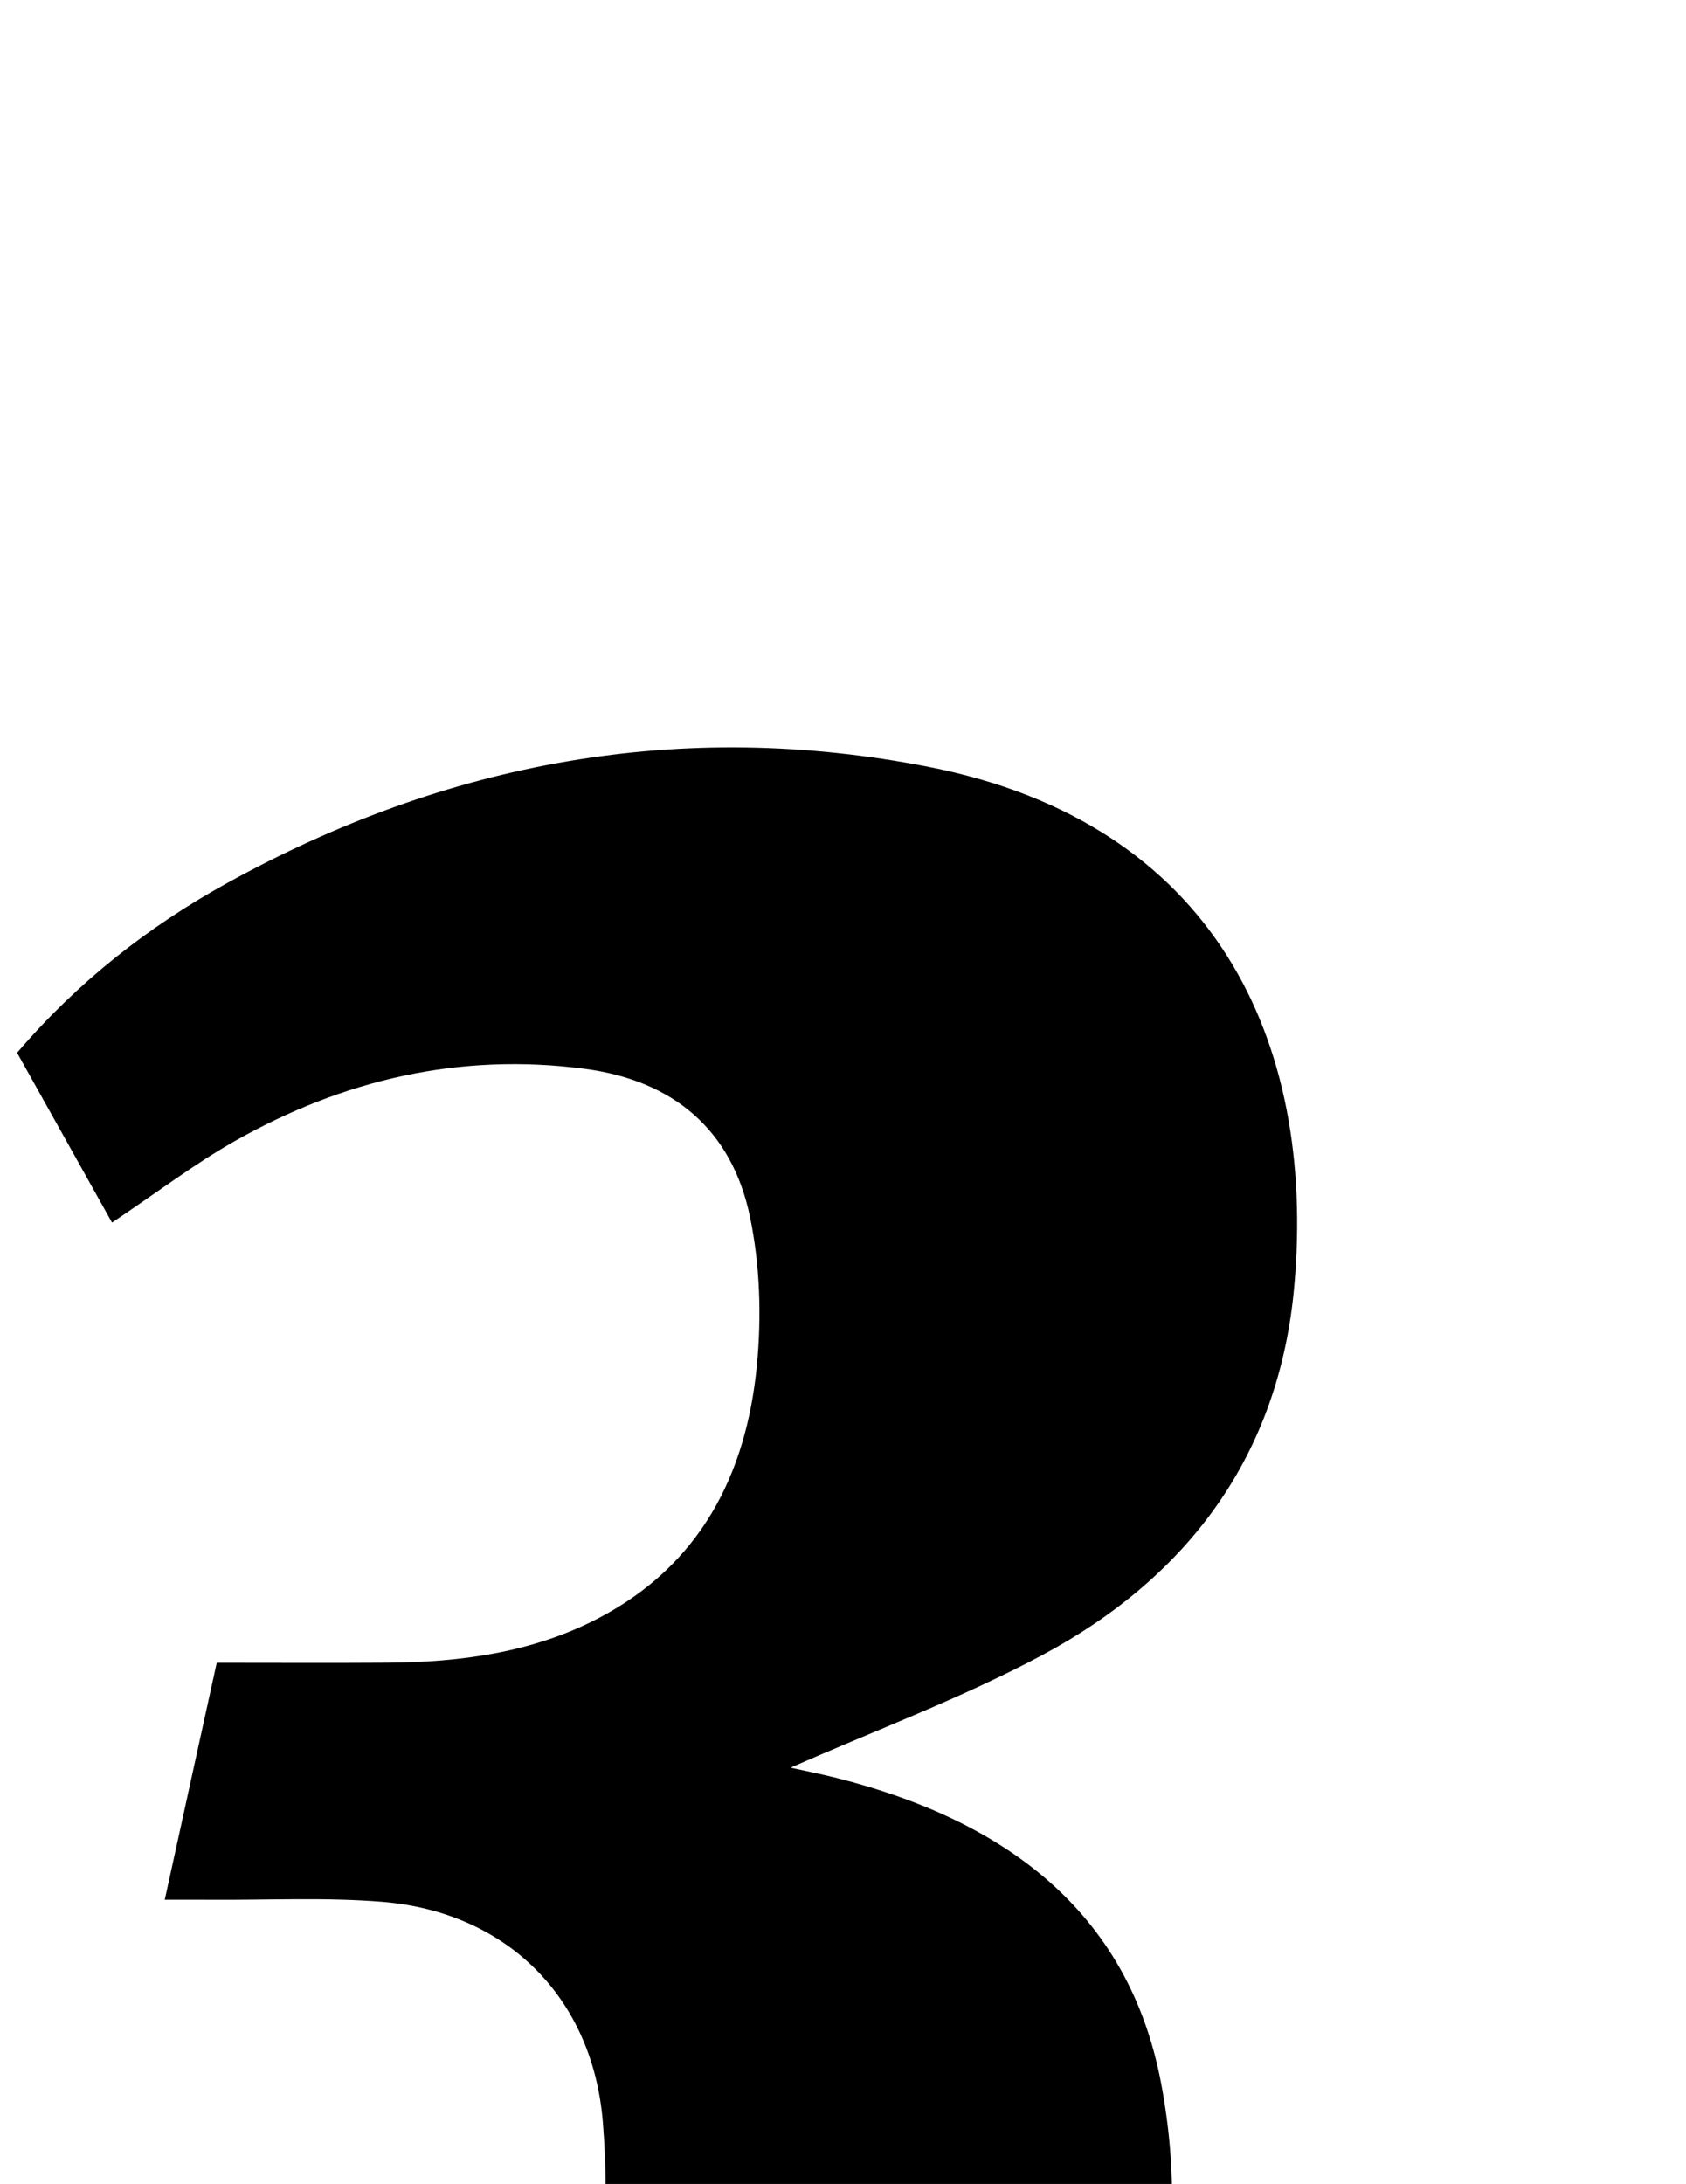<?xml version="1.0" encoding="iso-8859-1"?>
<!-- Generator: Adobe Illustrator 25.2.1, SVG Export Plug-In . SVG Version: 6.00 Build 0)  -->
<svg version="1.1" xmlns="http://www.w3.org/2000/svg" xmlns:xlink="http://www.w3.org/1999/xlink" x="0px" y="0px"
	 viewBox="0 0 162.246 210.136" style="enable-background:new 0 0 162.246 210.136;" xml:space="preserve">
<g>
	<path d="M-37.422,256.711c5.805,0.98,10.97,1.986,16.175,2.705c16.328,2.255,32.58,2.4,48.408-2.998
		c18.46-6.295,28.37-19.612,30.696-38.703c0.54-4.431,0.516-8.999,0.162-13.458c-0.954-12-9.207-20.288-21.247-21.268
		c-5.451-0.444-10.961-0.157-16.445-0.197c-1.303-0.01-2.606-0.001-4.473-0.001c1.736-7.911,3.388-15.443,5.002-22.8
		c5.793,0,11.089,0.03,16.385-0.007c7.063-0.05,13.981-0.961,20.336-4.276c9.775-5.1,14.225-13.783,15.252-24.267
		c0.464-4.733,0.311-9.716-0.657-14.358c-1.752-8.404-7.406-13.128-15.924-14.245c-11.99-1.572-23.197,1.039-33.627,6.942
		c-3.893,2.204-7.485,4.941-11.841,7.855c-2.979-5.327-6.001-10.732-9.135-16.337c5.838-6.832,12.636-12.148,20.213-16.331
		c21.15-11.677,43.738-15.852,67.526-11.177c27.523,5.409,37.269,26.396,35.165,49.969c-1.449,16.226-10.183,27.979-24.297,35.517
		c-7.724,4.125-16.008,7.202-24.167,10.808c1.342,0.299,2.912,0.607,4.46,0.998c15.854,4.007,28.019,12.606,31.191,29.375
		c3.162,16.717-0.875,32.439-11.057,46.268c-10.757,14.609-25.938,22.811-42.818,27.786c-24.387,7.188-49.287,9.613-74.597,5.624
		c-15.277-2.408-15.289-2.386-19.25-17.096C-36.49,261.169-36.848,259.261-37.422,256.711z"/>
</g>
</svg>
